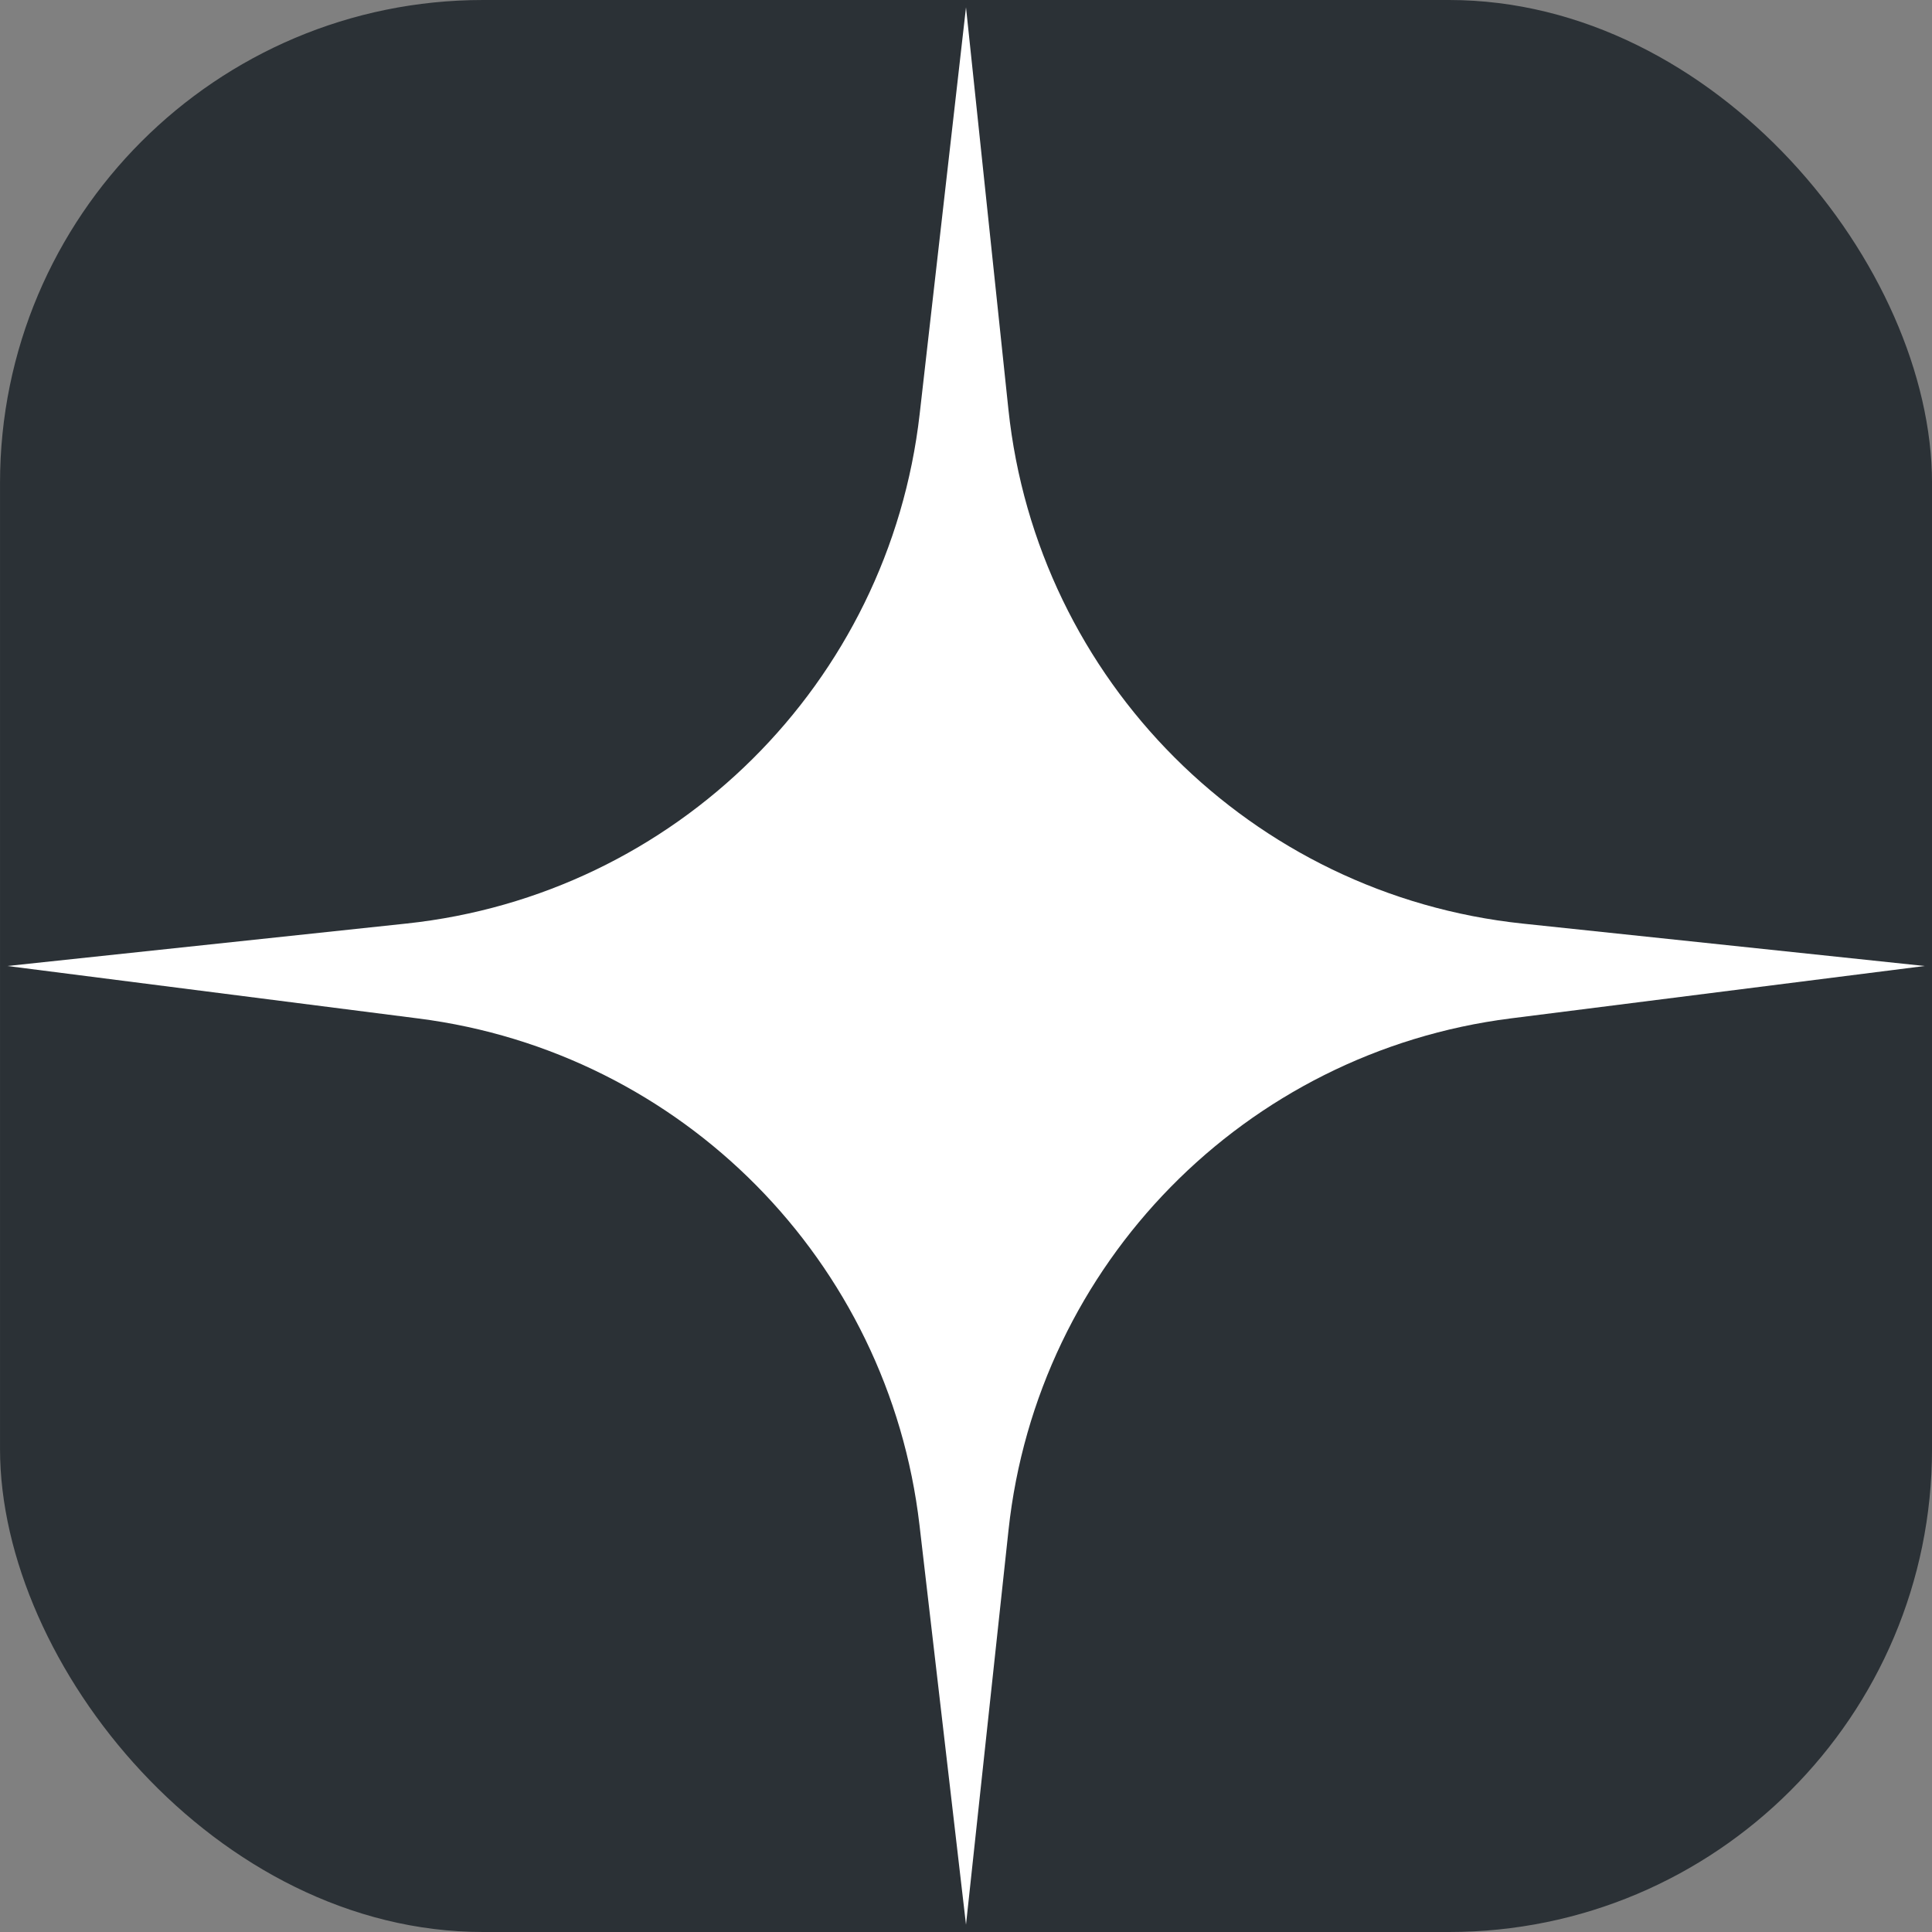<svg width="264" height="264" viewBox="0 0 264 264" fill="none" xmlns="http://www.w3.org/2000/svg">
<rect x="0" y="0" width="264" height="264" fill="#808080" stroke="none"/>
<rect x="0.003" y="-0" width="264" height="264" rx="66" fill="#2B3136"/>
<path d="M132 1L137.794 55.929C141.705 93.001 170.999 122.295 208.071 126.206L263 132L206.436 139.16C170.129 143.756 141.732 172.685 137.811 209.07L132 263L125.646 208.404C121.448 172.333 93.201 143.77 57.18 139.172L1 132L55.532 126.199C92.33 122.284 121.479 93.351 125.668 56.584L132 1Z" fill="white"/>
</svg>
